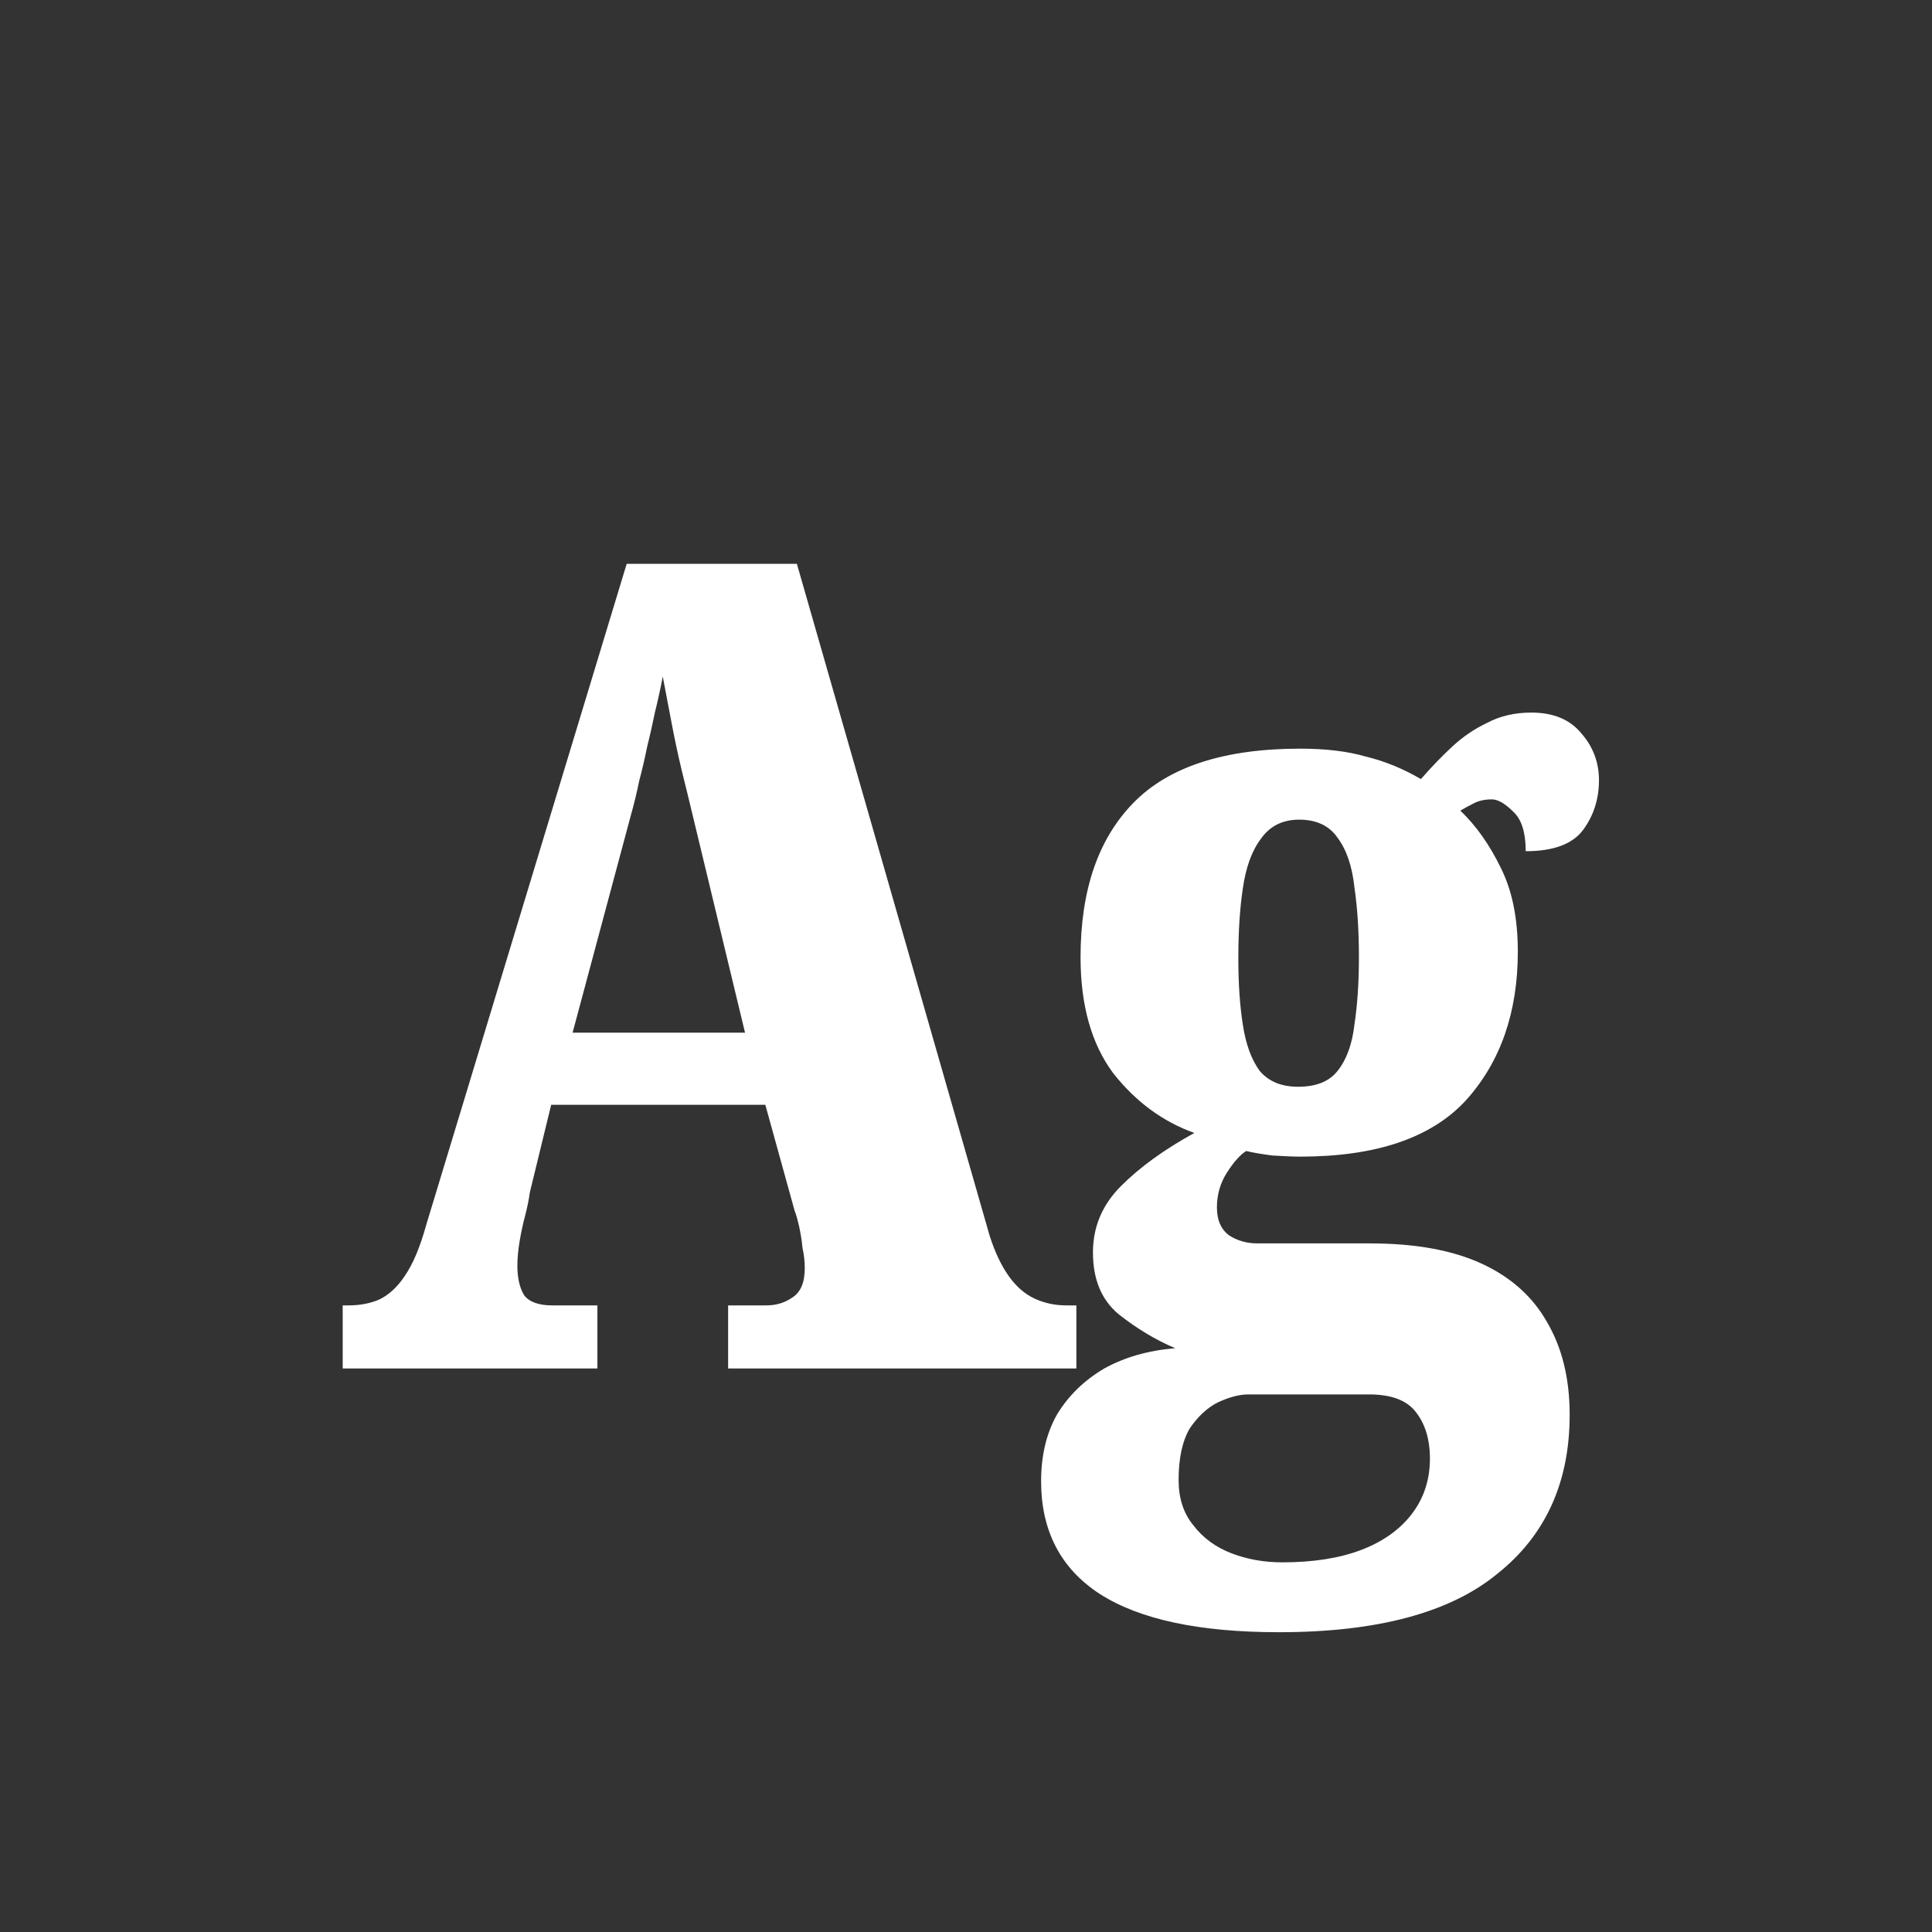 <svg width="24" height="24" viewBox="0 0 24 24" fill="none" xmlns="http://www.w3.org/2000/svg">
<rect x="0" y="0" width="24" height="24" fill="#333333" stroke="none"/>
<path d="M4.257 17V16.216H4.327C4.467 16.216 4.593 16.193 4.705 16.146C4.826 16.09 4.934 15.992 5.027 15.852C5.13 15.703 5.218 15.493 5.293 15.222L7.785 7.004H9.899L12.293 15.348C12.358 15.553 12.438 15.721 12.531 15.852C12.624 15.983 12.732 16.076 12.853 16.132C12.974 16.188 13.105 16.216 13.245 16.216H13.371V17H9.045V16.216H9.521C9.642 16.216 9.75 16.183 9.843 16.118C9.946 16.053 9.997 15.931 9.997 15.754C9.997 15.67 9.988 15.586 9.969 15.502C9.96 15.409 9.946 15.32 9.927 15.236C9.908 15.152 9.89 15.087 9.871 15.04L9.507 13.724H6.847L6.581 14.816C6.572 14.891 6.553 14.984 6.525 15.096C6.497 15.199 6.474 15.306 6.455 15.418C6.436 15.53 6.427 15.633 6.427 15.726C6.427 15.875 6.455 15.997 6.511 16.09C6.576 16.174 6.693 16.216 6.861 16.216H7.421V17H4.257ZM7.113 12.828H9.255L8.611 10.154C8.564 9.958 8.518 9.767 8.471 9.58C8.424 9.384 8.382 9.188 8.345 8.992C8.308 8.796 8.27 8.6 8.233 8.404C8.205 8.553 8.172 8.703 8.135 8.852C8.107 8.992 8.074 9.137 8.037 9.286C8.009 9.426 7.976 9.566 7.939 9.706C7.911 9.846 7.878 9.981 7.841 10.112L7.113 12.828ZM15.887 20.276C14.897 20.276 14.155 20.117 13.661 19.8C13.175 19.483 12.933 19.016 12.933 18.4C12.933 18.083 12.998 17.807 13.129 17.574C13.269 17.341 13.465 17.149 13.717 17C13.969 16.86 14.263 16.776 14.599 16.748C14.356 16.645 14.123 16.505 13.899 16.328C13.684 16.151 13.577 15.894 13.577 15.558C13.577 15.241 13.693 14.965 13.927 14.732C14.16 14.499 14.463 14.279 14.837 14.074C14.445 13.934 14.109 13.687 13.829 13.332C13.558 12.968 13.423 12.487 13.423 11.89C13.423 11.059 13.642 10.42 14.081 9.972C14.519 9.524 15.21 9.3 16.153 9.3C16.47 9.3 16.741 9.333 16.965 9.398C17.198 9.454 17.427 9.547 17.651 9.678C17.781 9.529 17.912 9.393 18.043 9.272C18.173 9.151 18.318 9.053 18.477 8.978C18.635 8.894 18.817 8.852 19.023 8.852C19.293 8.852 19.499 8.936 19.639 9.104C19.788 9.272 19.863 9.468 19.863 9.692C19.863 9.925 19.797 10.131 19.667 10.308C19.536 10.485 19.298 10.574 18.953 10.574C18.953 10.341 18.901 10.177 18.799 10.084C18.696 9.981 18.607 9.93 18.533 9.93C18.439 9.93 18.36 9.949 18.295 9.986C18.239 10.014 18.187 10.042 18.141 10.07C18.337 10.257 18.505 10.495 18.645 10.784C18.785 11.064 18.855 11.409 18.855 11.82C18.855 12.576 18.64 13.192 18.211 13.668C17.781 14.135 17.095 14.368 16.153 14.368C16.069 14.368 15.952 14.363 15.803 14.354C15.663 14.335 15.555 14.317 15.481 14.298C15.406 14.345 15.327 14.433 15.243 14.564C15.159 14.695 15.117 14.839 15.117 14.998C15.117 15.157 15.168 15.273 15.271 15.348C15.373 15.413 15.49 15.446 15.621 15.446H17.021C17.581 15.446 18.043 15.53 18.407 15.698C18.771 15.866 19.041 16.109 19.219 16.426C19.405 16.743 19.499 17.126 19.499 17.574C19.499 18.414 19.2 19.072 18.603 19.548C18.015 20.033 17.109 20.276 15.887 20.276ZM15.929 19.408C16.311 19.408 16.638 19.357 16.909 19.254C17.179 19.151 17.389 19.002 17.539 18.806C17.688 18.61 17.763 18.381 17.763 18.12C17.763 17.877 17.702 17.681 17.581 17.532C17.469 17.392 17.277 17.322 17.007 17.322H15.509C15.397 17.322 15.271 17.355 15.131 17.42C15 17.485 14.883 17.593 14.781 17.742C14.687 17.901 14.641 18.115 14.641 18.386C14.641 18.61 14.701 18.797 14.823 18.946C14.944 19.105 15.103 19.221 15.299 19.296C15.495 19.371 15.705 19.408 15.929 19.408ZM16.125 13.5C16.349 13.5 16.512 13.435 16.615 13.304C16.727 13.164 16.797 12.973 16.825 12.73C16.862 12.487 16.881 12.207 16.881 11.89C16.881 11.563 16.862 11.274 16.825 11.022C16.797 10.761 16.727 10.555 16.615 10.406C16.512 10.257 16.353 10.182 16.139 10.182C15.933 10.182 15.775 10.261 15.663 10.42C15.551 10.569 15.476 10.775 15.439 11.036C15.401 11.288 15.383 11.577 15.383 11.904C15.383 12.212 15.401 12.487 15.439 12.73C15.476 12.973 15.546 13.164 15.649 13.304C15.761 13.435 15.919 13.5 16.125 13.5Z" fill="white"/>
</svg>

